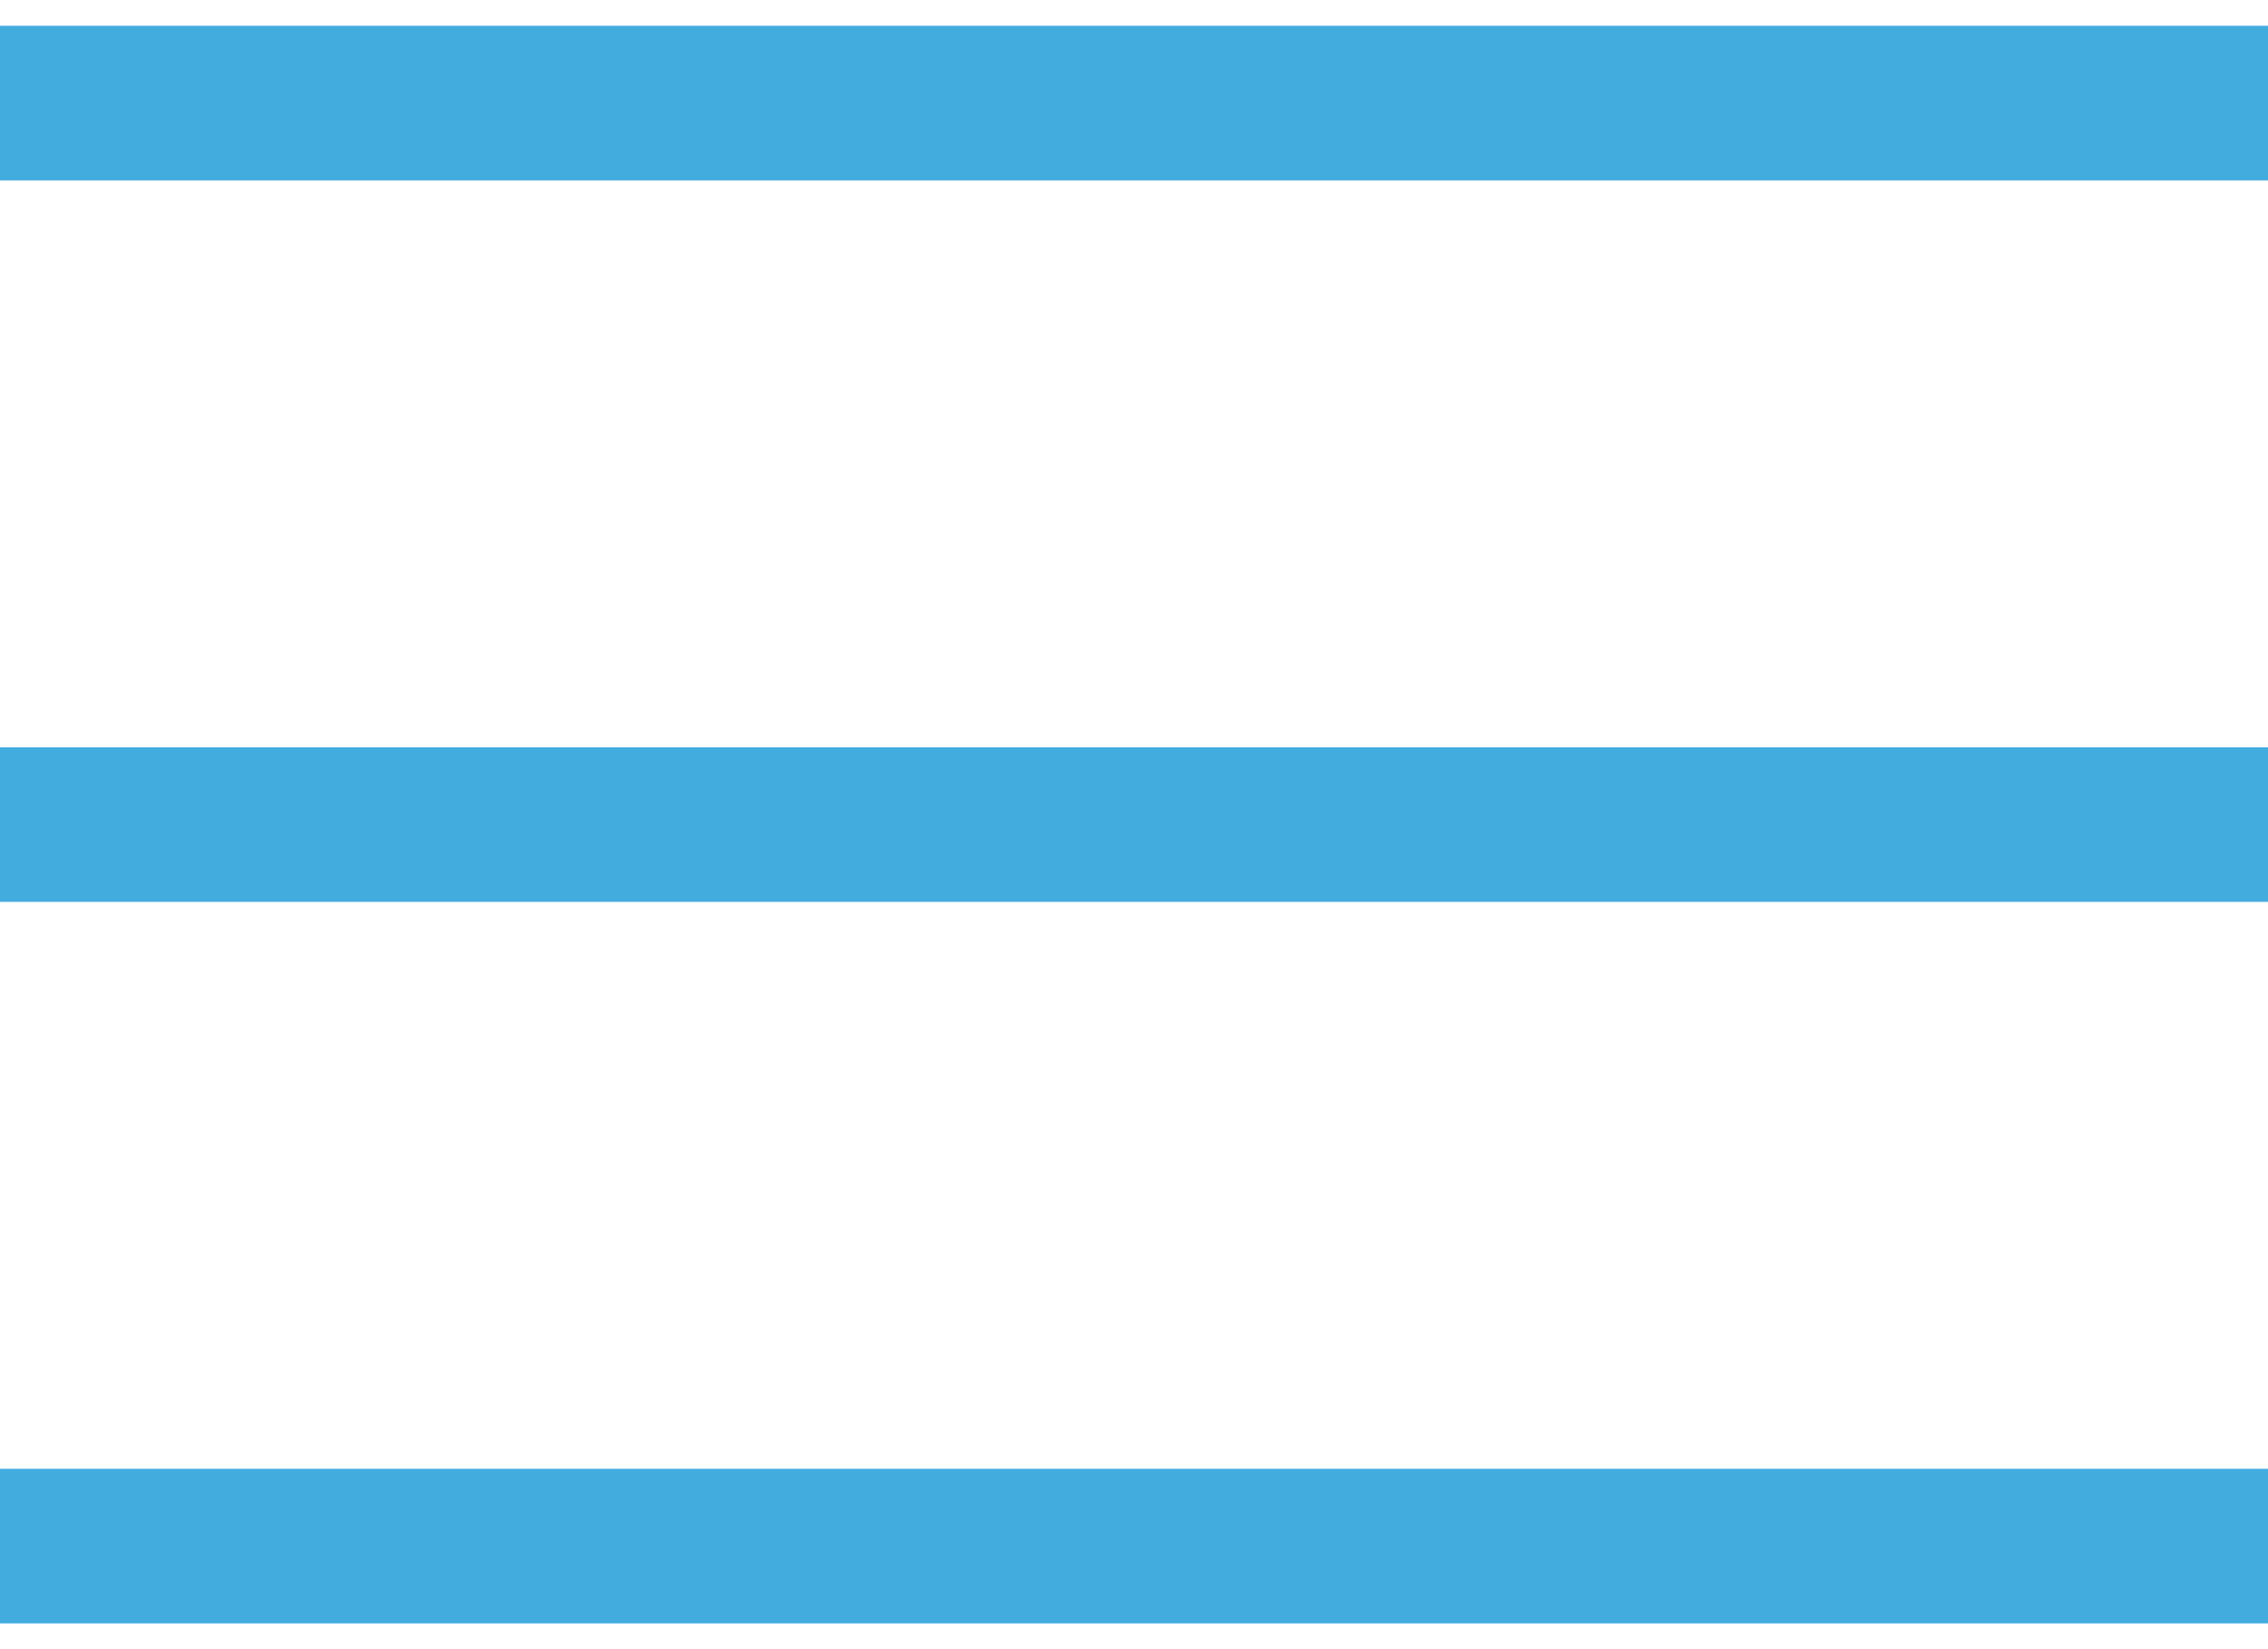 <svg width="22" height="16" viewBox="0 0 22 16" fill="none" xmlns="http://www.w3.org/2000/svg">
<path d="M0 1H22" stroke="#43ACDF" stroke-width="1.5"/>
<path d="M0 8H22" stroke="#43ACDF" stroke-width="1.5"/>
<path d="M0 15H22" stroke="#43ACDF" stroke-width="1.5"/>
</svg>
